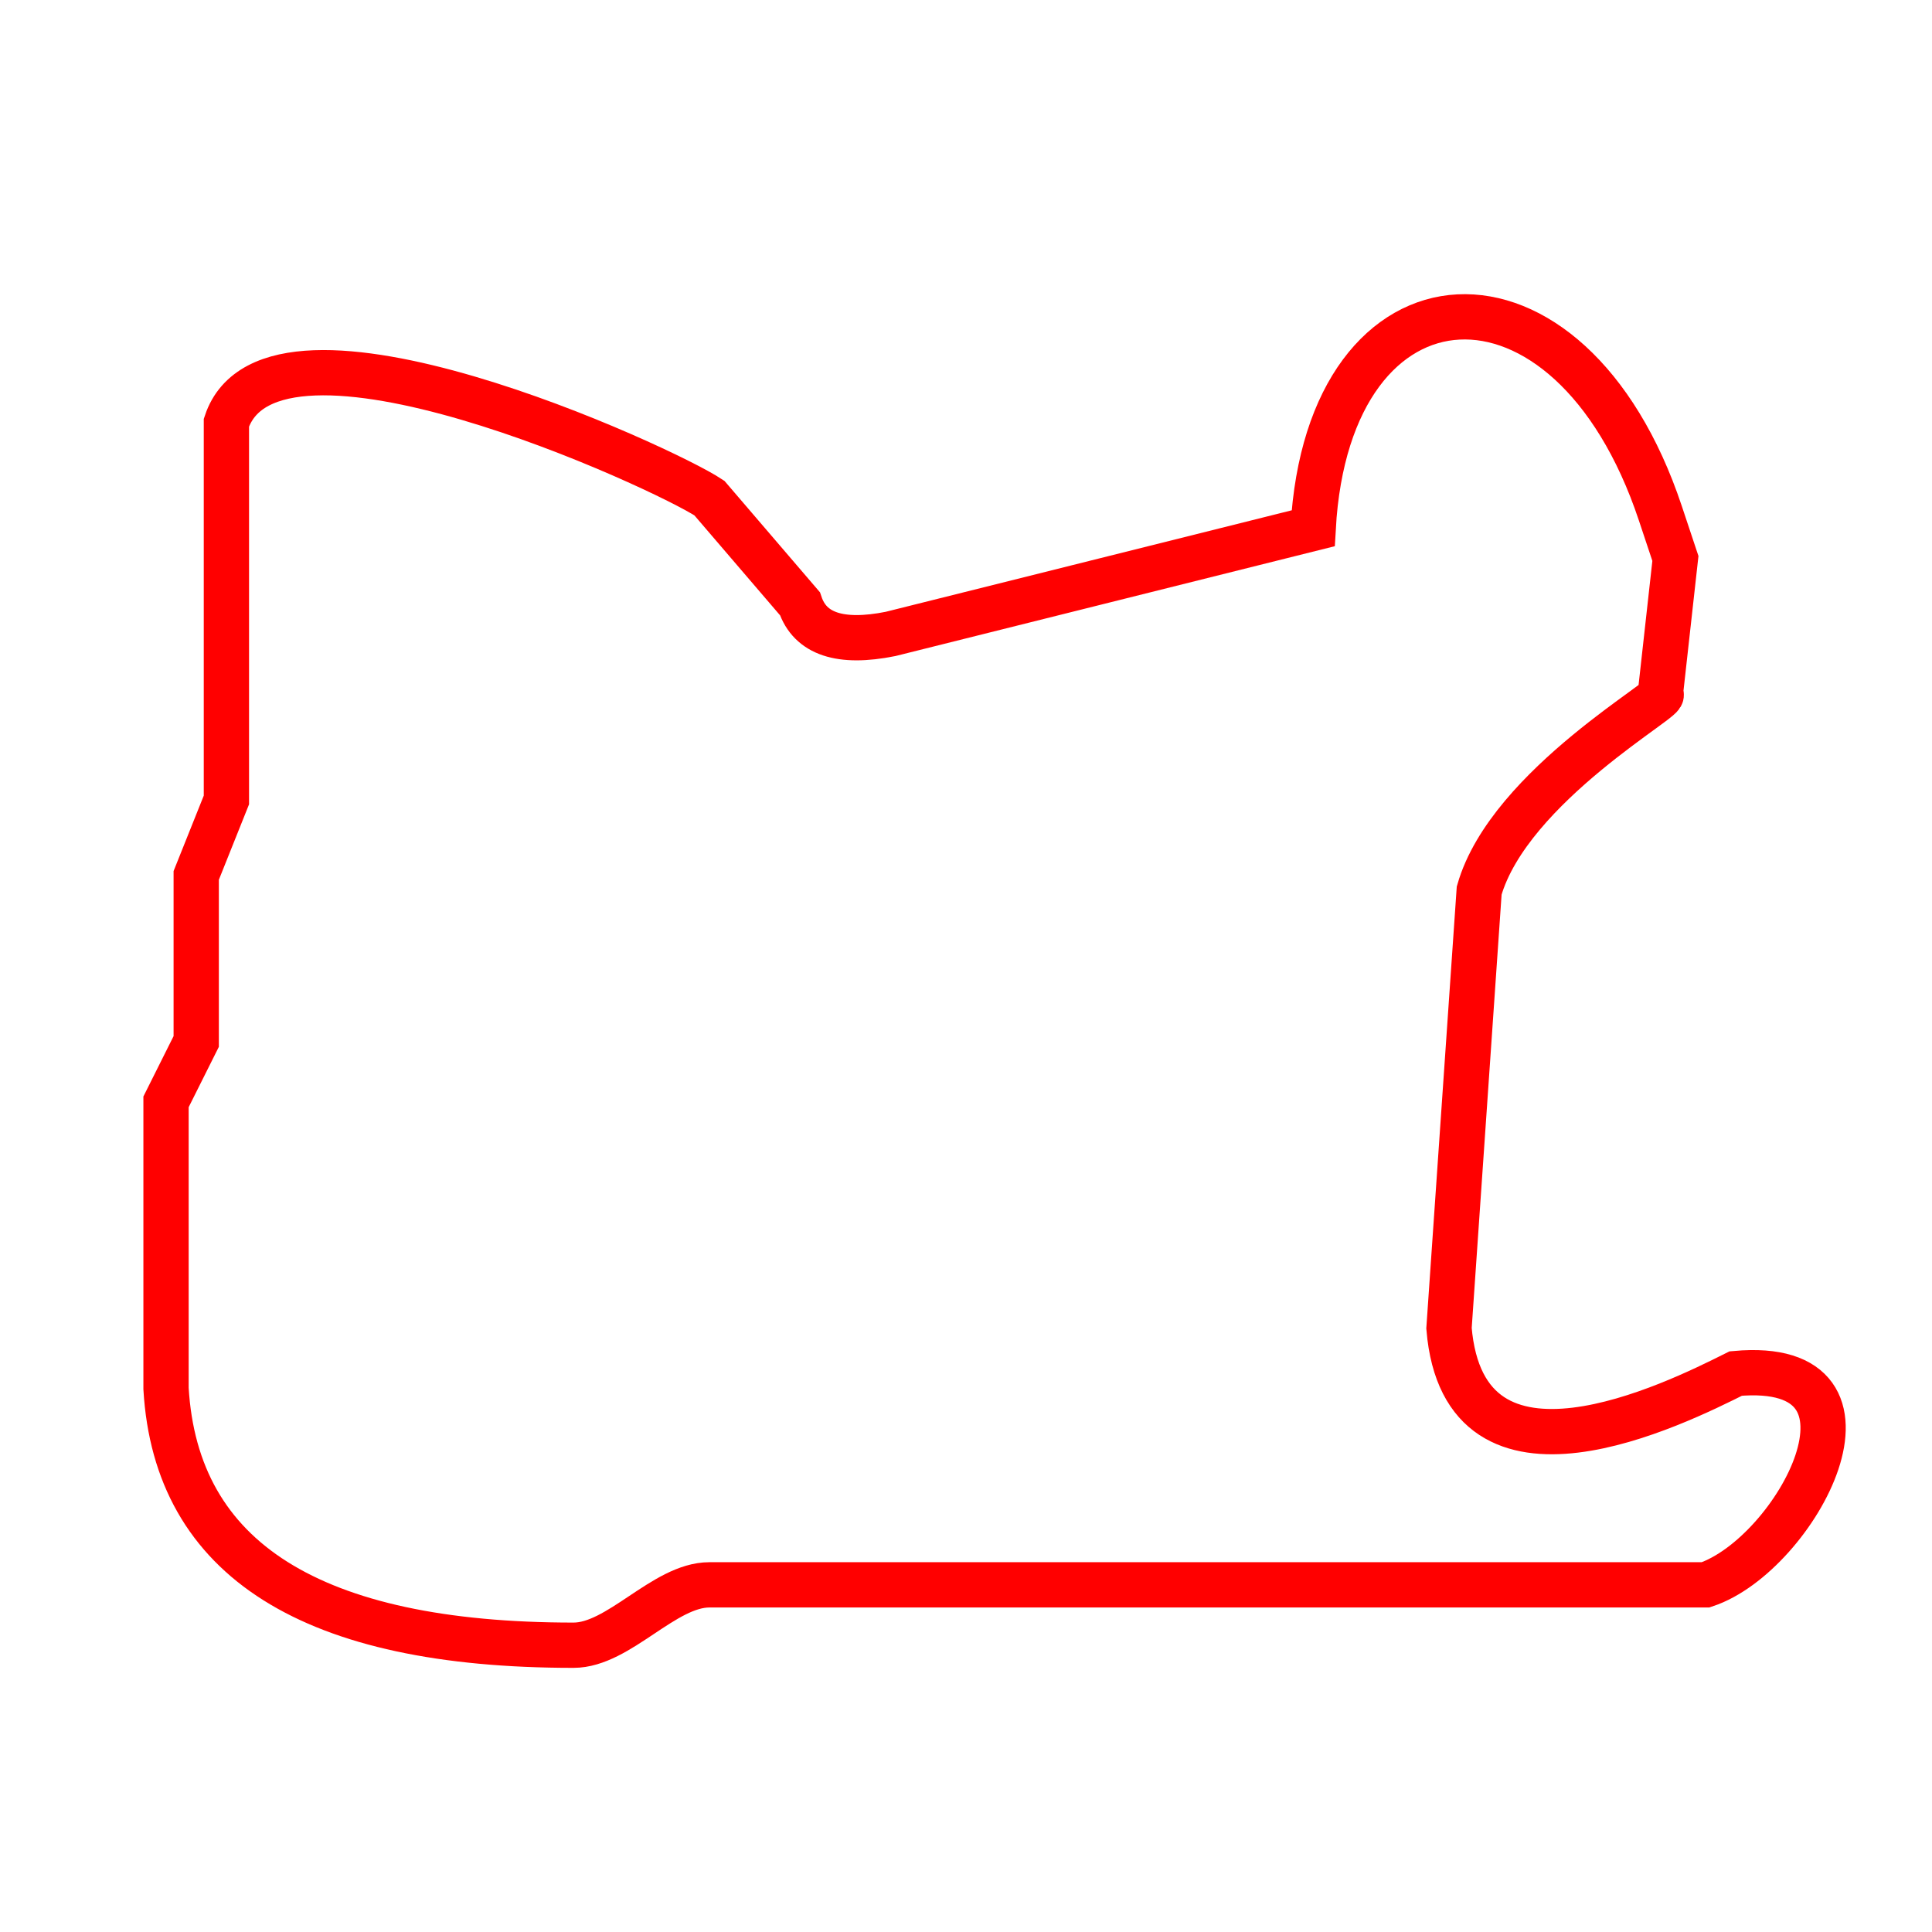 <svg xmlns="http://www.w3.org/2000/svg" viewBox="21 0 128 128">
	<path 
	  d="M83 105 68 105C65 105 62 109 59 109Q33 109 32 92L32 73 34 69 34 58 36 53 36 28C39 19 65 31 68 33L74 40Q75 43 80 42L108 35C109 17 125 16 131 34L132 37 131 46C132 46 121 52 119 59L117 88C118 100 132 93 136 91 147 90 140 103 134 105L83 105" 
	  stroke="#FF0000" 
	  stroke-width="3" 
	  fill="none"
	/>
</svg>
